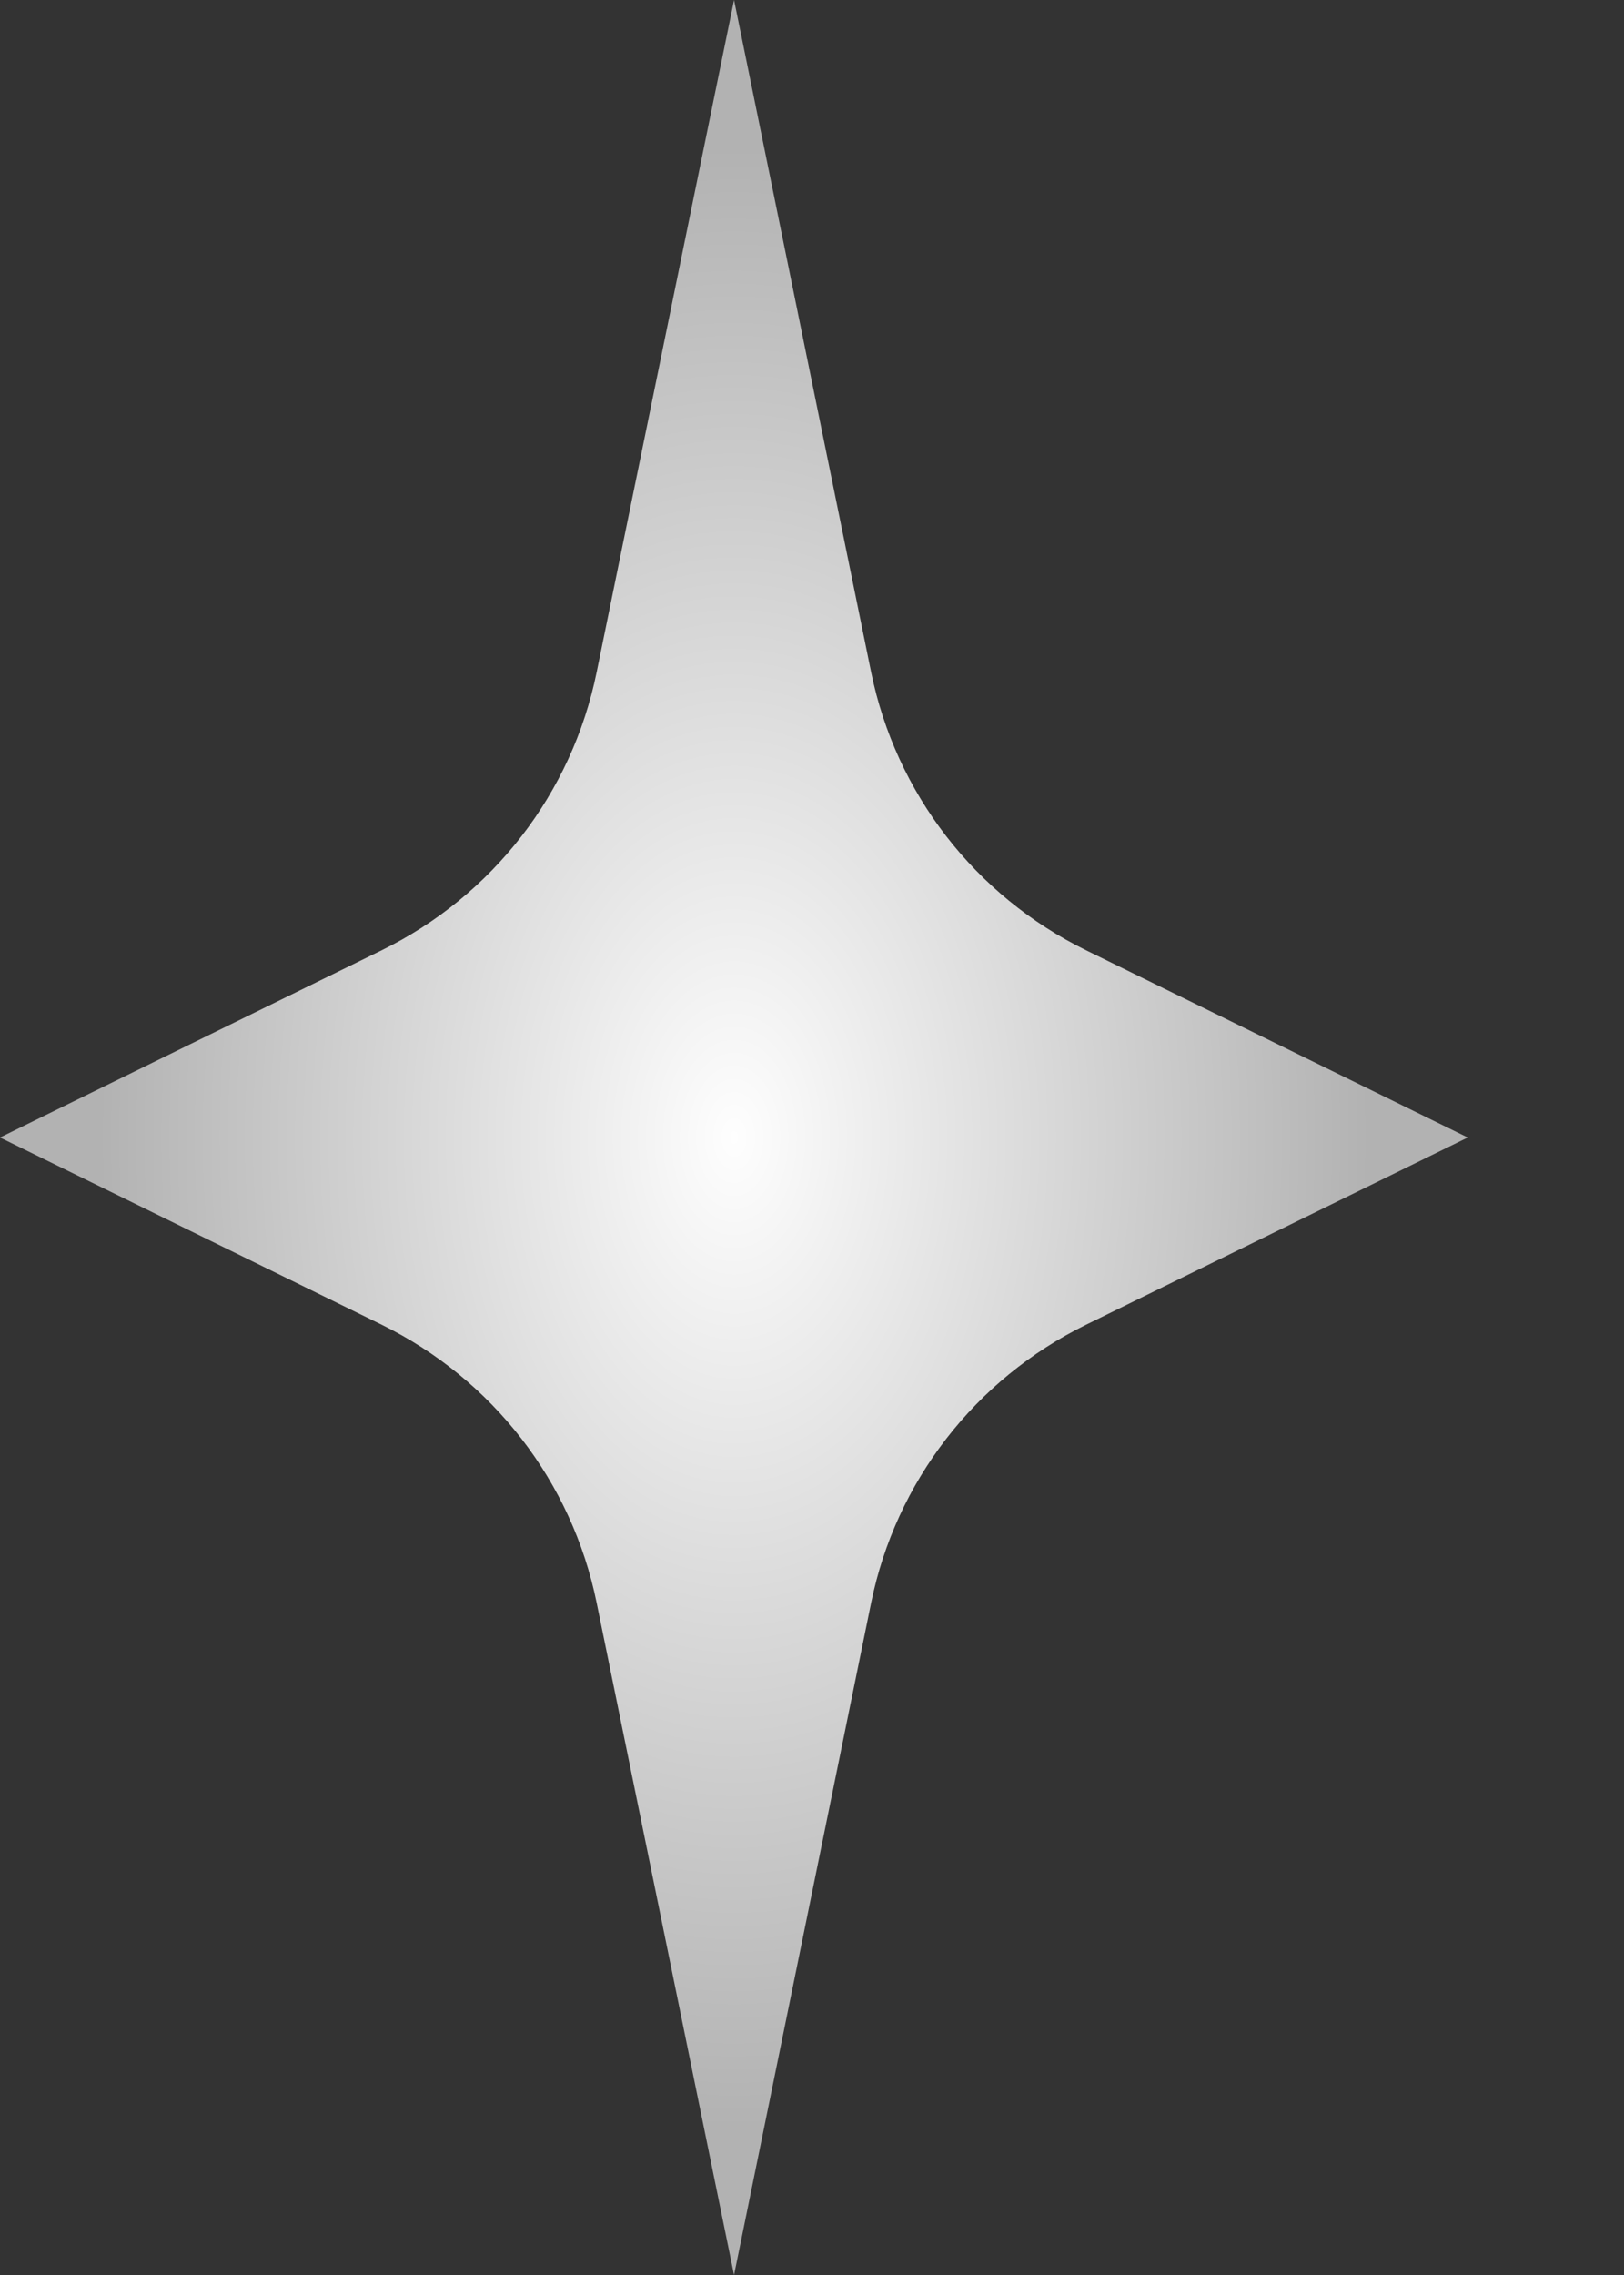 <svg width="5" height="7" viewBox="0 0 5 7" fill="none" xmlns="http://www.w3.org/2000/svg">
<rect x="0" y="0" width="5" height="7" fill="#333333" stroke="none"/>
<path d="M2.26 0L2.682 2.068C2.758 2.441 3.002 2.756 3.344 2.924L4.519 3.5L3.344 4.076C3.002 4.244 2.758 4.559 2.682 4.932L2.26 7L1.837 4.932C1.761 4.559 1.517 4.244 1.175 4.076L0 3.5L1.175 2.924C1.517 2.756 1.761 2.441 1.837 2.068L2.26 0Z" fill="url(#paint0_radial_1379_44587)"/>
<defs>
<radialGradient id="paint0_radial_1379_44587" cx="0" cy="0" r="1" gradientUnits="userSpaceOnUse" gradientTransform="translate(2.26 3.5) rotate(90) scale(3.022 1.951)">
<stop stop-color="#FEFEFE"/>
<stop offset="1" stop-color="#B2B2B2"/>
</radialGradient>
</defs>
</svg>
